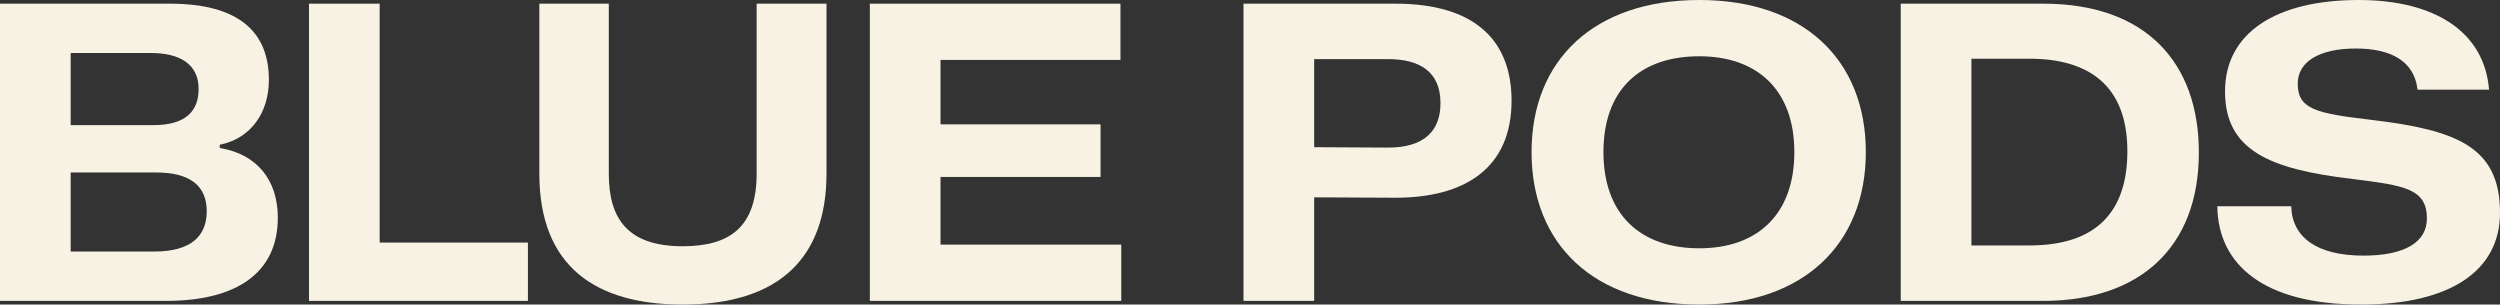 <svg width="944" height="115" viewBox="0 0 944 115" fill="none" xmlns="http://www.w3.org/2000/svg">
<rect x="0" y="0" width="944" height="115" fill="#333333" stroke="none"/>
<path d="M0 113.614V1.386H64.108C90.488 1.386 101.53 12.316 101.53 30.174C101.53 42.644 94.629 52.343 82.973 54.652V55.883C97.082 58.193 104.904 68.046 104.904 82.209C104.904 102.992 89.414 113.614 62.728 113.614H0ZM26.686 47.262H57.82C70.243 47.262 74.997 41.874 74.997 33.561C74.997 24.17 67.789 20.013 57.053 20.013H26.686V47.262ZM26.686 94.987H58.127C72.543 94.987 78.065 88.829 78.065 79.746C78.065 70.047 71.623 65.121 58.894 65.121H26.686V94.987Z" fill="#F7F2E4"/>
<path d="M116.674 113.614V1.386H143.36V91.6H199.34V113.614H116.674Z" fill="#F7F2E4"/>
<path d="M257.793 115C224.972 115 203.654 100.683 203.654 65.582V1.386H229.88V65.582C229.88 82.517 236.935 92.985 257.793 92.985C275.89 92.985 285.706 85.442 285.706 65.582V1.386H312.085V65.582C312.085 96.834 294.755 115 257.793 115Z" fill="#F7F2E4"/>
<path d="M328.455 113.614V1.386H423.084V22.631H355.141V46.955H415.569V66.814H355.141V92.37H423.39V113.614H328.455Z" fill="#F7F2E4"/>
<path d="M469.543 113.614V1.386H526.902C557.423 1.386 570.766 15.703 570.766 38.025C570.766 63.273 553.435 74.665 526.902 74.665L496.229 74.511V113.614H469.543ZM524.142 22.323H496.229V55.576L524.142 55.73C537.792 55.73 543.926 49.418 543.926 38.949C543.926 27.095 536.105 22.323 524.142 22.323Z" fill="#F7F2E4"/>
<path d="M641.655 115C601.779 115 578.313 92.216 578.313 57.423C578.313 22.631 601.932 0 641.655 0C681.071 0 704.536 22.631 704.536 57.423C704.536 92.216 680.917 115 641.655 115ZM641.655 93.755C663.433 93.755 677.543 81.131 677.543 57.423C677.543 33.715 663.28 21.245 641.655 21.245C619.416 21.245 605.46 33.715 605.46 57.423C605.46 81.131 619.57 93.755 641.655 93.755Z" fill="#F7F2E4"/>
<path d="M717.719 113.614V1.386H771.551C810.353 1.386 830.291 23.708 830.291 57.577C830.291 93.909 807.439 113.614 771.551 113.614H717.719ZM744.405 92.677H766.336C792.102 92.677 803.298 79.438 803.298 57.115C803.298 32.175 788.575 22.169 766.336 22.169H744.405V92.677Z" fill="#F7F2E4"/>
<path d="M891.548 115C854.433 115 837.562 99.759 837.255 77.898H865.168C865.475 89.598 874.831 96.526 892.468 96.526C908.265 96.526 916.394 91.292 916.394 82.517C916.394 71.278 908.112 70.047 888.327 67.584C856.733 63.889 840.169 56.653 840.169 34.485C840.169 12.47 859.34 0 890.628 0C919.768 0 938.172 12.316 939.859 33.869H912.866C911.639 23.092 902.897 18.32 889.554 18.32C875.597 18.32 867.622 23.4 867.622 31.56C867.622 41.258 874.524 42.798 895.382 45.261C927.896 49.11 944 55.576 944 80.361C944 102.068 925.442 115 891.548 115Z" fill="#F7F2E4"/>
</svg>
